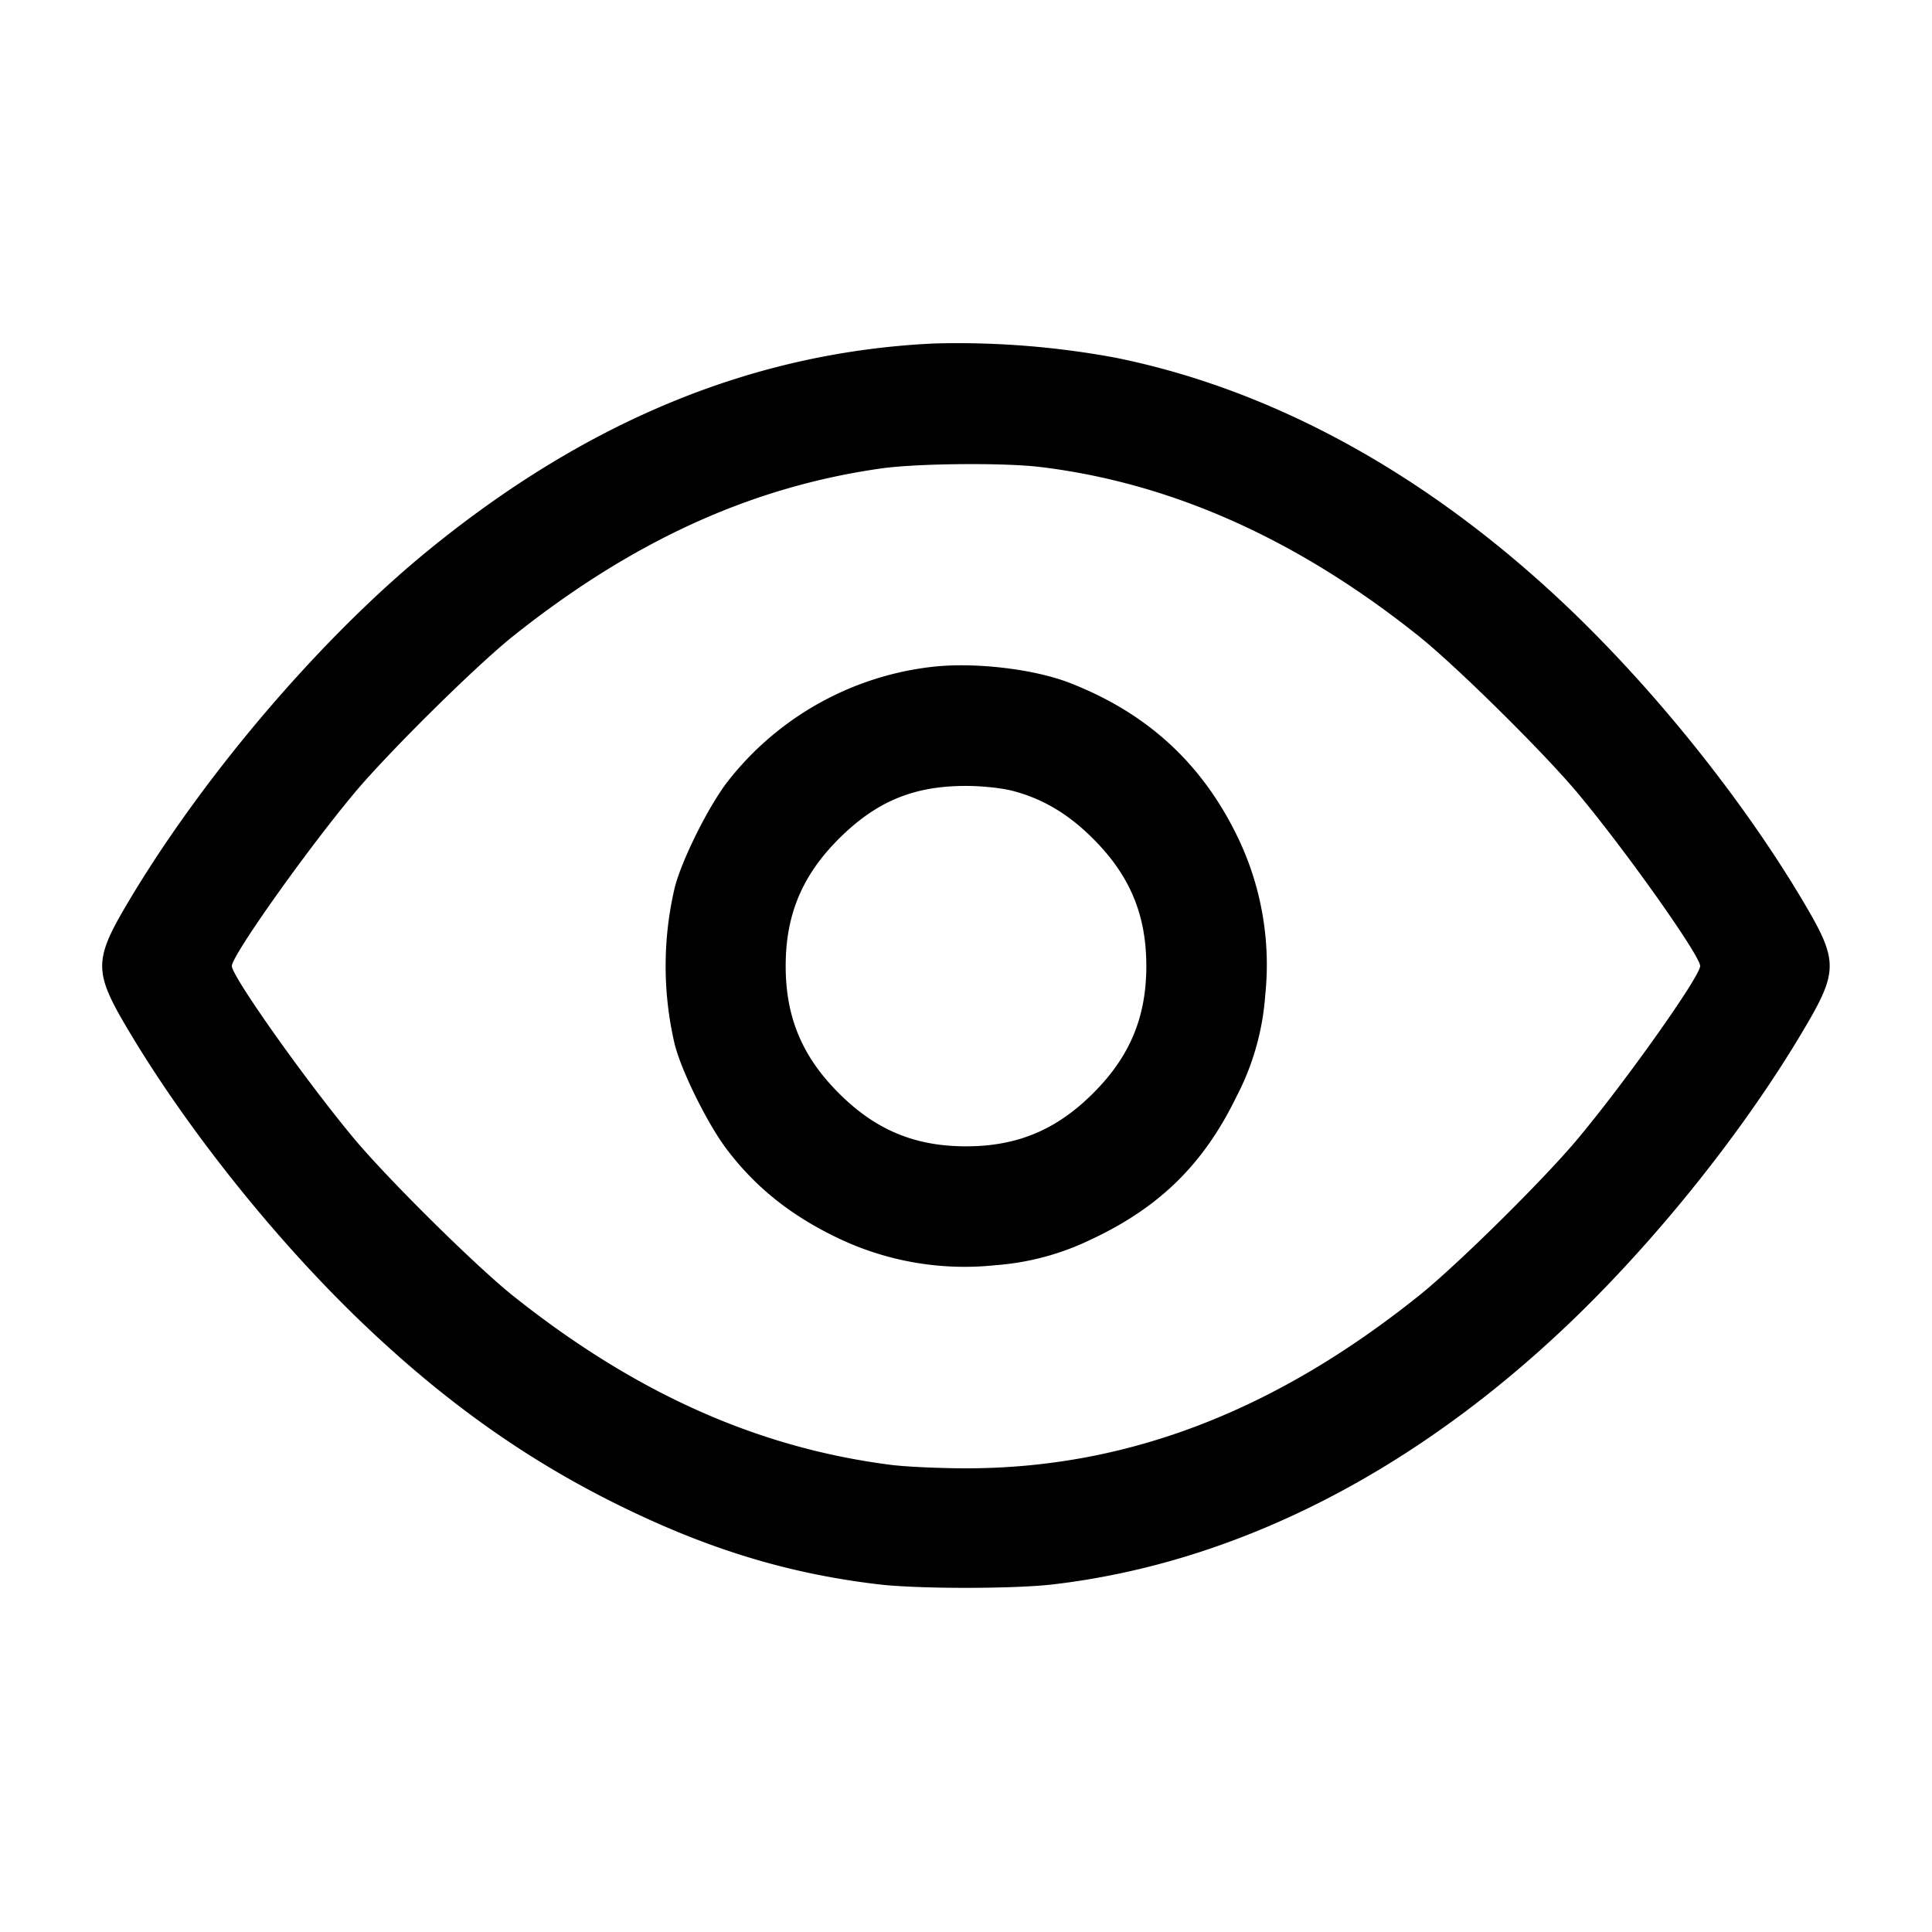 <svg width="24" height="24" fill="none" xmlns="http://www.w3.org/2000/svg"><path d="M11.6 4.267c-2.231.106-4.298.952-6.28 2.57-1.364 1.113-2.844 2.858-3.773 4.446-.37.633-.37.801 0 1.434.722 1.235 1.817 2.618 2.899 3.664 1.075 1.038 2.141 1.791 3.364 2.377 1.064.511 2.03.797 3.11.924.489.057 1.671.057 2.16 0 2.282-.267 4.508-1.403 6.474-3.301 1.067-1.031 2.124-2.36 2.848-3.583.436-.735.436-.861 0-1.596-.724-1.223-1.781-2.552-2.848-3.583-1.742-1.682-3.693-2.77-5.694-3.175a10.733 10.733 0 0 0-2.26-.177m1.321 1.534c1.631.197 3.199.898 4.707 2.104.47.377 1.561 1.455 1.977 1.955.605.726 1.515 2.012 1.515 2.14 0 .128-.91 1.414-1.515 2.14-.418.503-1.507 1.579-1.983 1.959-1.802 1.442-3.638 2.141-5.619 2.141-.324 0-.742-.019-.927-.042-1.66-.21-3.186-.892-4.704-2.102-.466-.373-1.555-1.45-1.977-1.956-.603-.724-1.515-2.012-1.515-2.14 0-.128.912-1.416 1.515-2.14.422-.506 1.511-1.583 1.977-1.956C7.855 6.722 9.327 6.05 10.94 5.82c.445-.064 1.527-.074 1.981-.019m-1.326 2.481a3.765 3.765 0 0 0-2.564 1.437c-.238.313-.563.968-.649 1.306a4.254 4.254 0 0 0 0 1.95c.086.338.411.993.649 1.306.366.482.817.837 1.421 1.119a3.648 3.648 0 0 0 1.913.317 3.277 3.277 0 0 0 1.183-.317c.855-.399 1.406-.94 1.813-1.78a3.21 3.21 0 0 0 .356-1.255 3.648 3.648 0 0 0-.317-1.913c-.44-.942-1.128-1.585-2.107-1.967-.441-.173-1.171-.26-1.698-.203m.979 1.541c.376.097.697.287 1.006.597.456.456.66.944.66 1.58 0 .636-.204 1.124-.66 1.58-.456.456-.944.66-1.58.66-.636 0-1.124-.204-1.58-.66-.456-.456-.66-.944-.66-1.58 0-.636.204-1.124.66-1.58.459-.458.916-.652 1.554-.657.203-.002.46.024.6.06" fill-rule="evenodd" fill="#000"/></svg>
